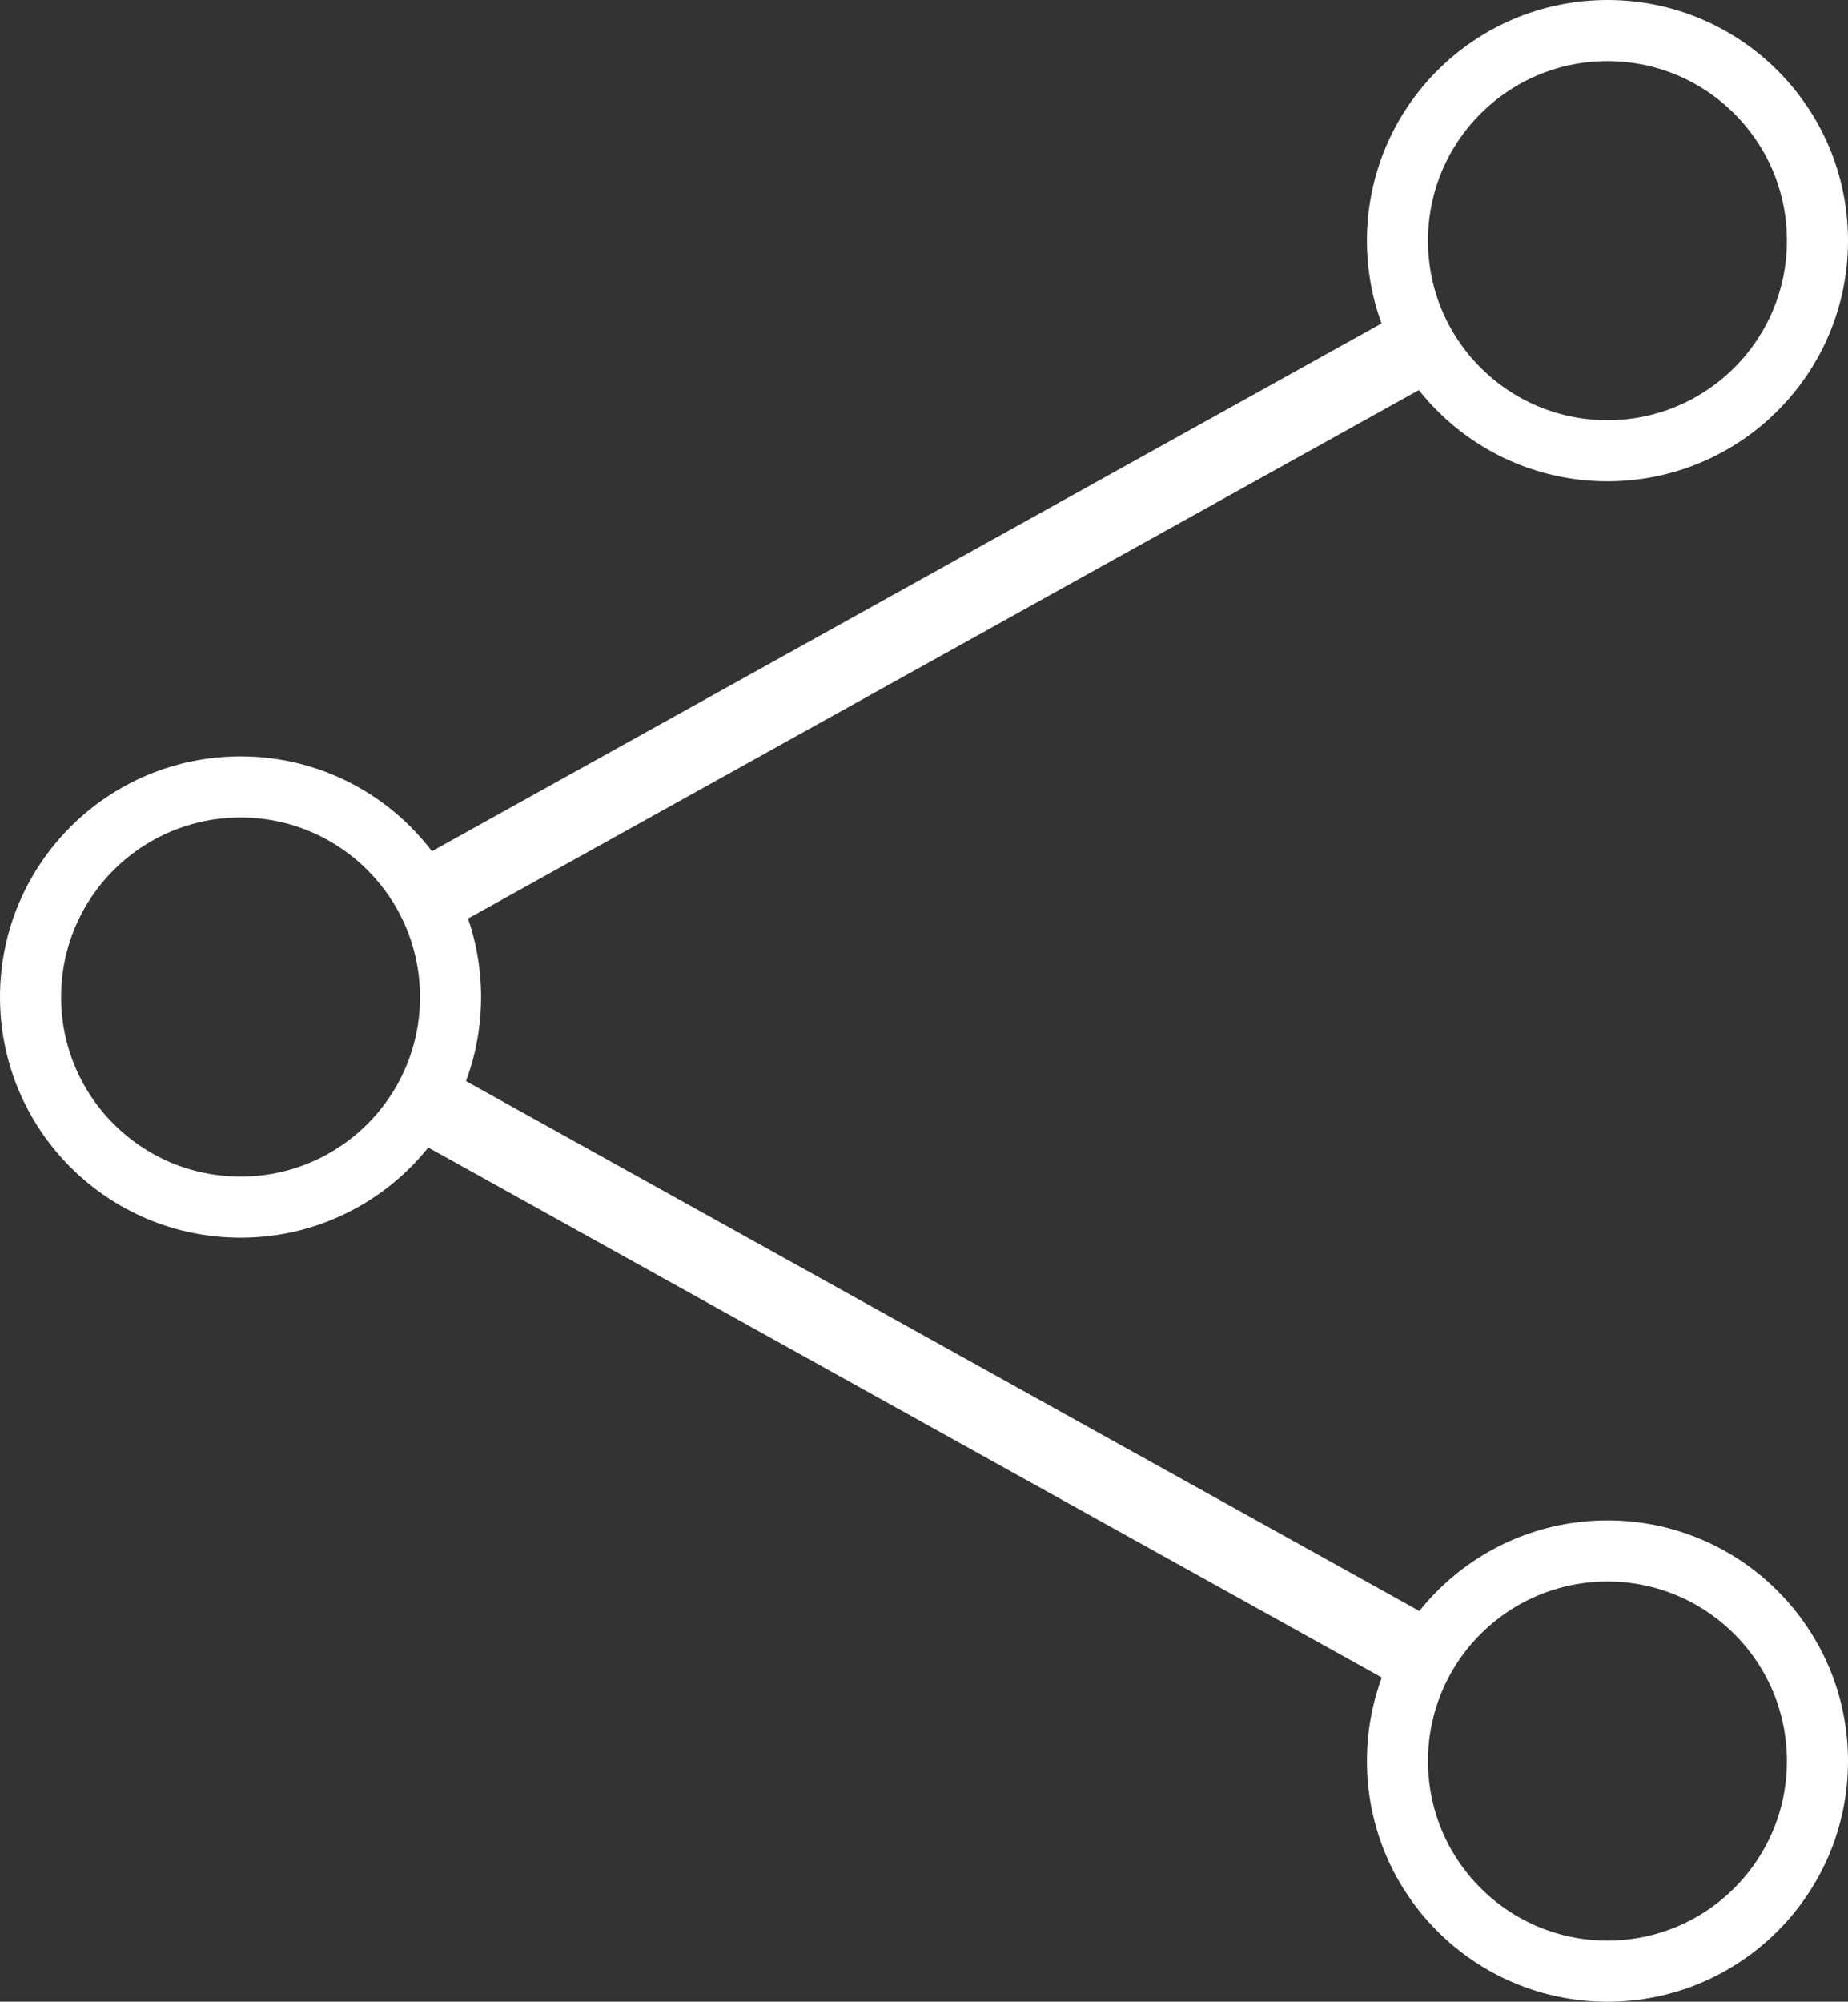 <svg id="Share" xmlns="http://www.w3.org/2000/svg" viewBox="0 0 242 262"><rect x="0" y="0" width="242" height="262" fill="#333333" stroke="none"/><defs><style>.cls-1,.cls-2,.cls-3{fill:none;}.cls-1,.cls-3{stroke:#fff;}.cls-1{stroke-width:10px;}.cls-3{stroke-miterlimit:10;stroke-width:8px;}</style></defs><line id="Line_7" data-name="Line 7" class="cls-1" x1="186.41" y1="45" x2="54" y2="118.56"/><line id="Line_8" data-name="Line 8" class="cls-1" x1="188.42" y1="218" x2="52" y2="142.21"/><g id="Ellipse_65" data-name="Ellipse 65"><circle class="cls-2" cx="210.28" cy="31.74" r="29.76"/></g><circle class="cls-3" cx="210.5" cy="31.5" r="27.5"/><circle class="cls-3" cx="210.5" cy="230.5" r="27.5"/><circle class="cls-3" cx="31.5" cy="130.5" r="27.5"/></svg>